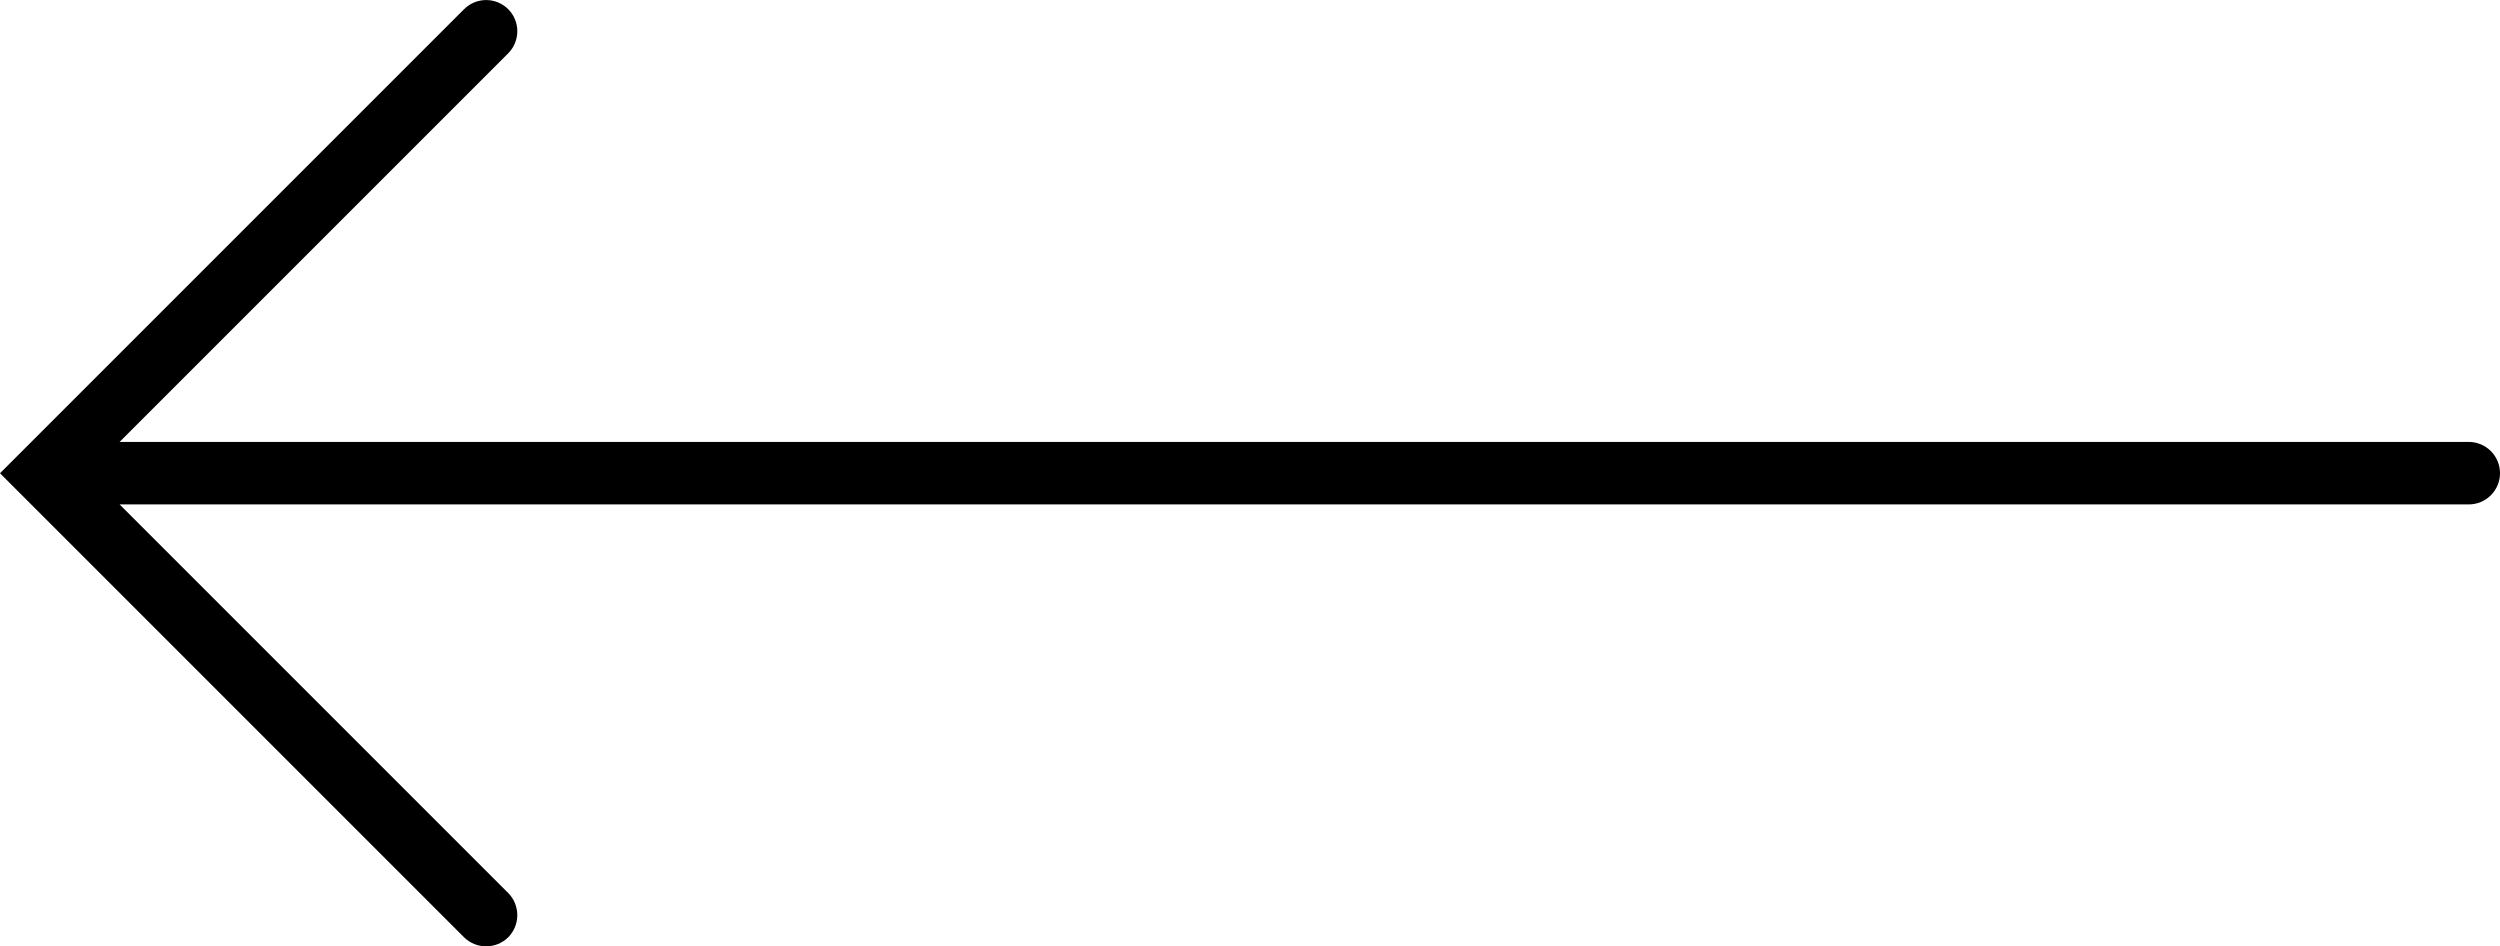 <svg xmlns="http://www.w3.org/2000/svg" fill="currentColor" viewBox="0 0 15716 5949" shape-rendering="geometricPrecision" image-rendering="optimizeQuality" fill-rule="evenodd" clip-rule="evenodd"><path d="m3195 5614c76 77 76 201 0 278-77 76-201 76-278 0l-2917-2917 2917-2917c77-77 201-77 278 0 76 76 76 200 0 277l-2443 2443h14767c109 0 197 88 197 197 0 108-88 196-197 196h-14767l2443 2443" fill-rule="nonzero"/></svg>